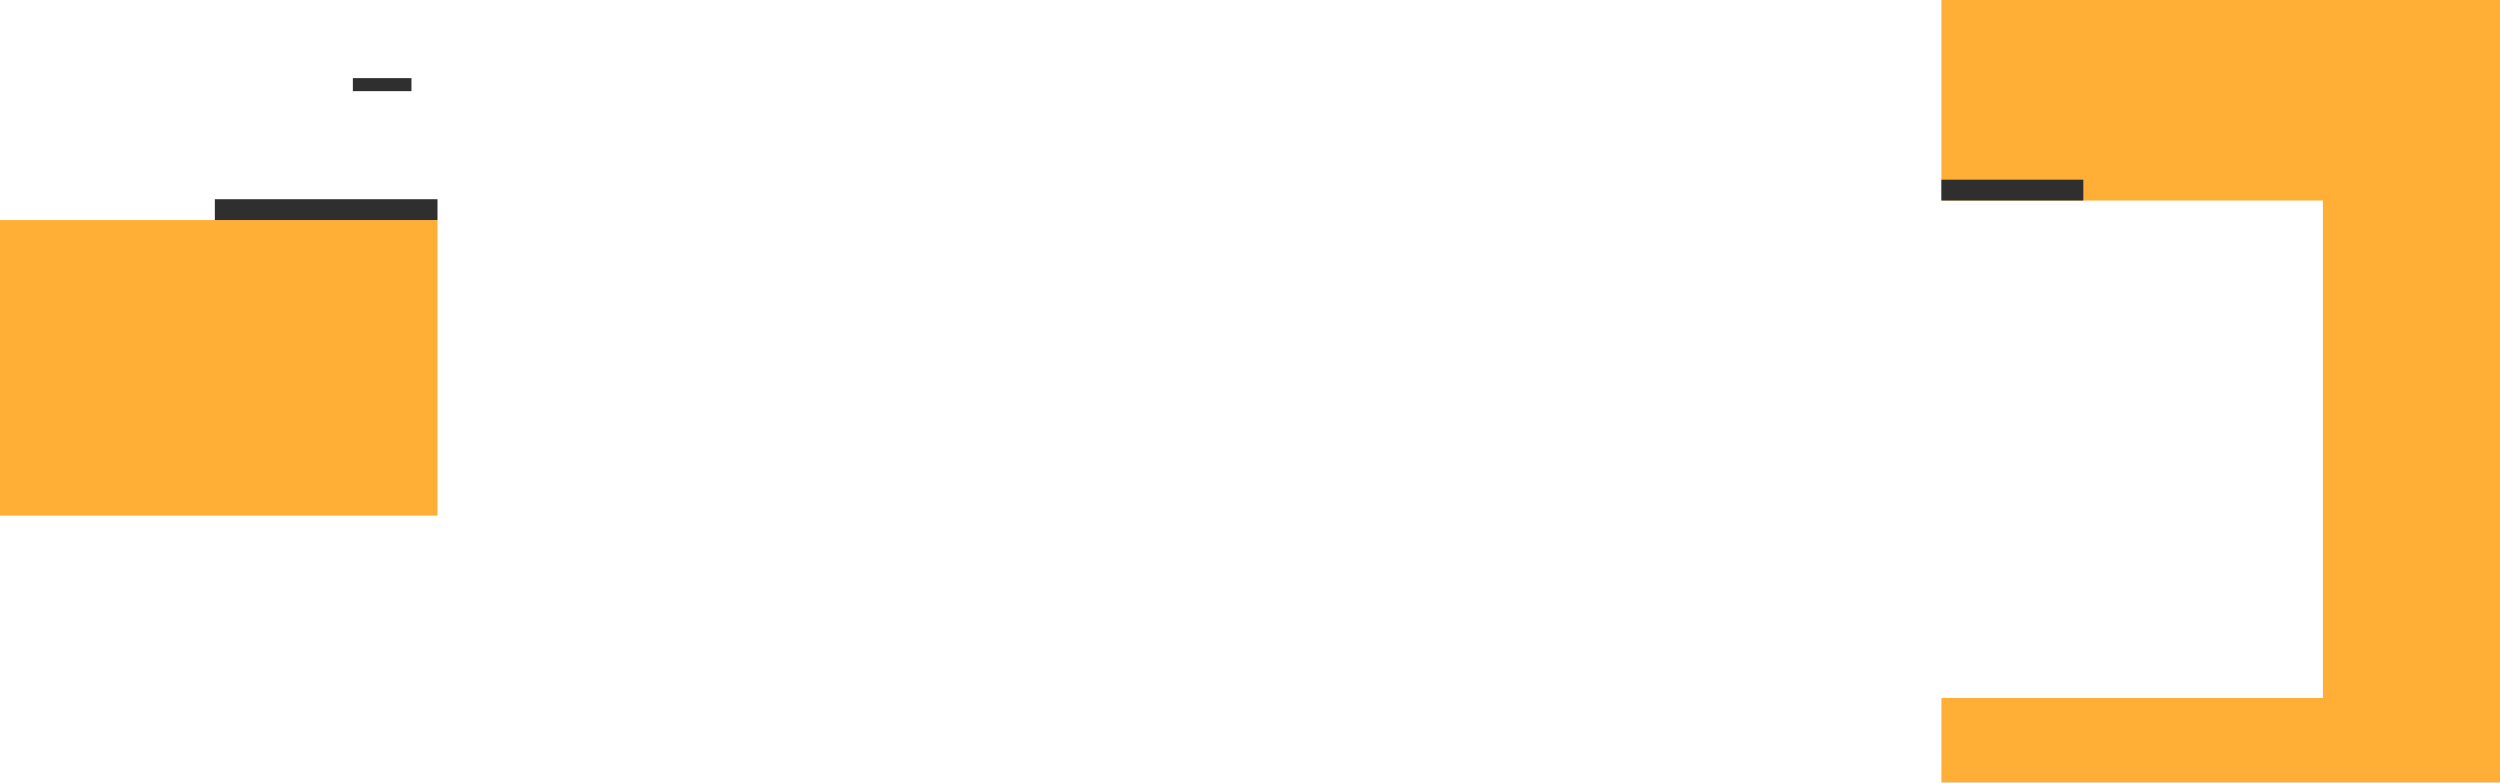 <svg width="1920" height="601" fill="none" xmlns="http://www.w3.org/2000/svg"><path fill="#FFAF36" d="M1491 0h301v154h-301zM0 169h336v227H0zm1491 367h429v65h-429z"/><path fill="#2F2F2F" d="M165 153h171v16H165zm1326-15h109v16h-109z"/><path fill="#FFAF36" d="M1784 0h136v568h-136z"/><path fill="#2F2F2F" d="M271 60h45v10h-45z"/></svg>